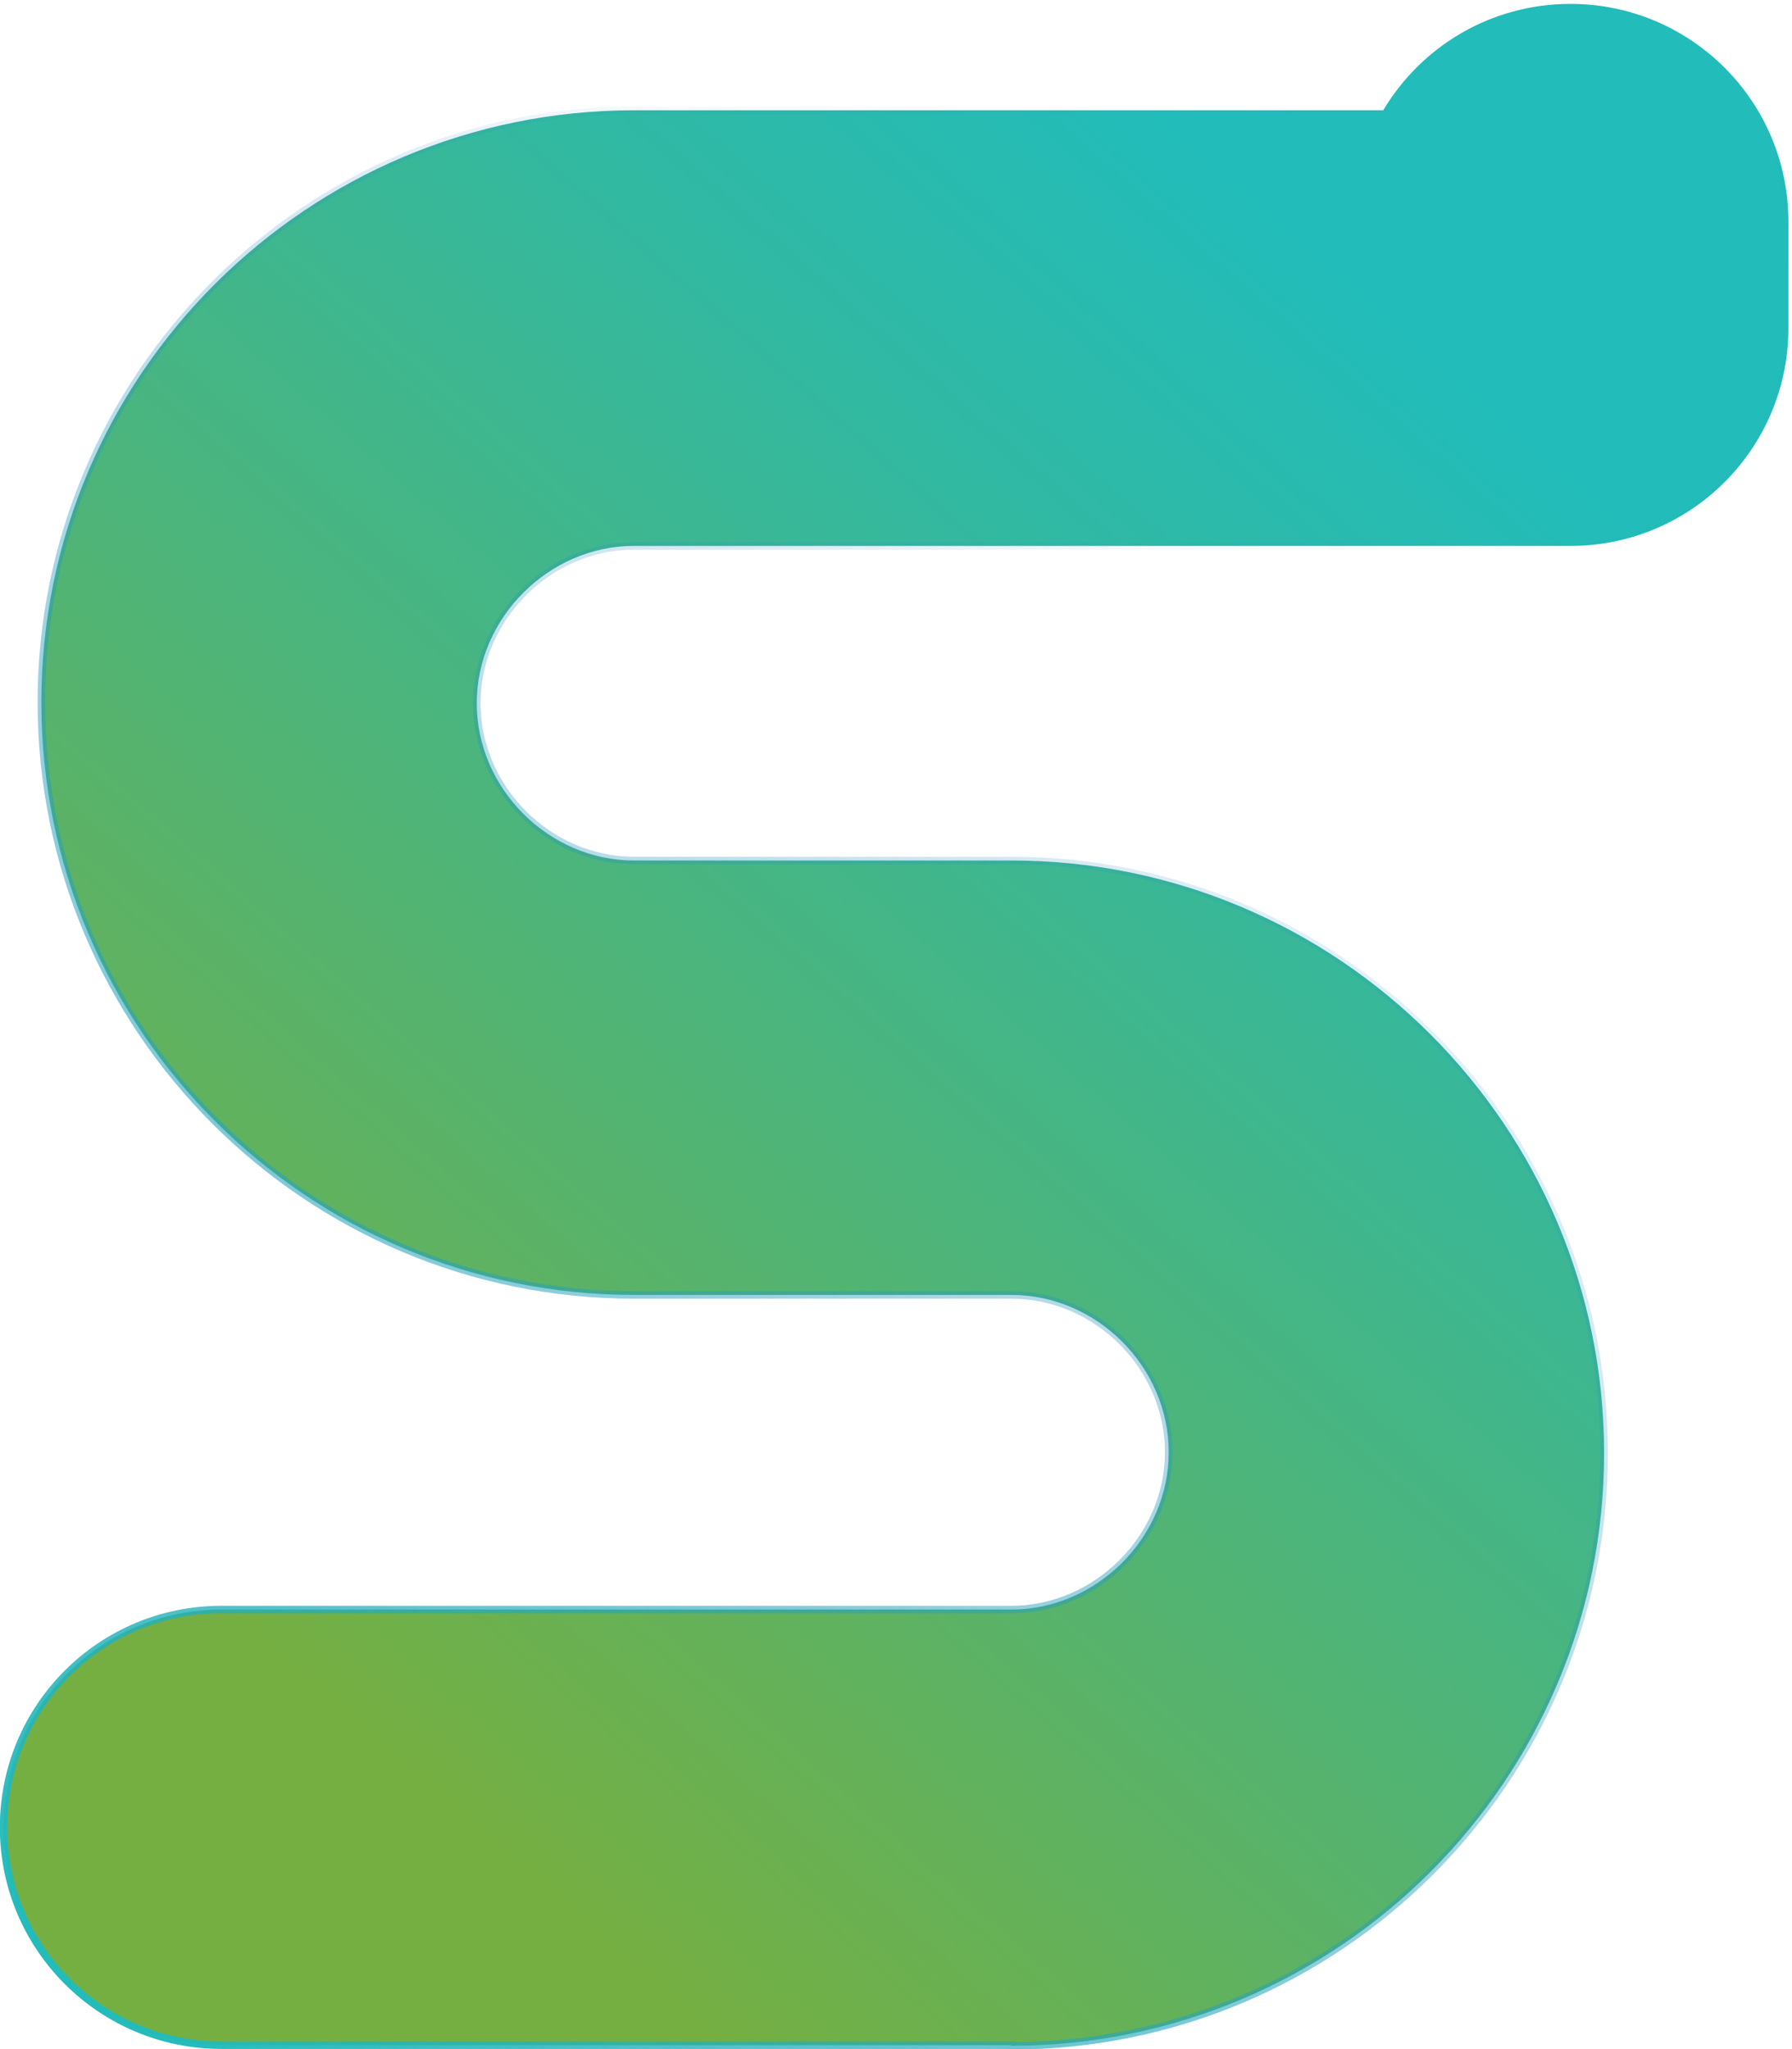 <?xml version="1.0" encoding="UTF-8"?>
<svg id="Layer_2" data-name="Layer 2" xmlns="http://www.w3.org/2000/svg" xmlns:xlink="http://www.w3.org/1999/xlink" viewBox="0 0 59.8 68.39">
  <defs>
    <style>
      .cls-1 {
        fill: url(#linear-gradient);
        stroke: url(#linear-gradient-2);
        stroke-miterlimit: 10;
        stroke-width: .25px;
      }
    </style>
    <linearGradient id="linear-gradient" x1="9.94" y1="55.86" x2="49.64" y2="10.79" gradientUnits="userSpaceOnUse">
      <stop offset="0" stop-color="#75af42"/>
      <stop offset=".32" stop-color="#56b36d"/>
      <stop offset=".76" stop-color="#30b9a4"/>
      <stop offset=".97" stop-color="#22bcba"/>
    </linearGradient>
    <linearGradient id="linear-gradient-2" x1="1.39" y1="65.56" x2="57.42" y2="1.96" gradientUnits="userSpaceOnUse">
      <stop offset="0" stop-color="#22bcba"/>
      <stop offset=".45" stop-color="#2397c1" stop-opacity=".36"/>
      <stop offset=".71" stop-color="#2485c5" stop-opacity=".04"/>
      <stop offset="1" stop-color="#2484c6" stop-opacity="0"/>
    </linearGradient>
  </defs>
  <g id="Layer_1-2" data-name="Layer 1">
    <path class="cls-1" d="M33.75,68.26H7.39c-4.01,0-7.27-3.25-7.27-7.27s3.25-7.27,7.27-7.27h26.36c2.84,0,5.25-2.4,5.25-5.25s-2.4-5.25-5.25-5.25h-12.59c-10.91,0-19.78-8.87-19.78-19.78S10.26,3.68,21.16,3.68h25c1.27-2.13,3.59-3.55,6.25-3.55,4.01,0,7.27,3.25,7.27,7.27v3.55c0,4.01-3.25,7.27-7.27,7.27h-31.25c-2.84,0-5.25,2.4-5.25,5.25s2.4,5.25,5.25,5.25h12.59c10.91,0,19.78,8.87,19.78,19.78s-8.87,19.78-19.78,19.78Z"/>
  </g>
</svg>